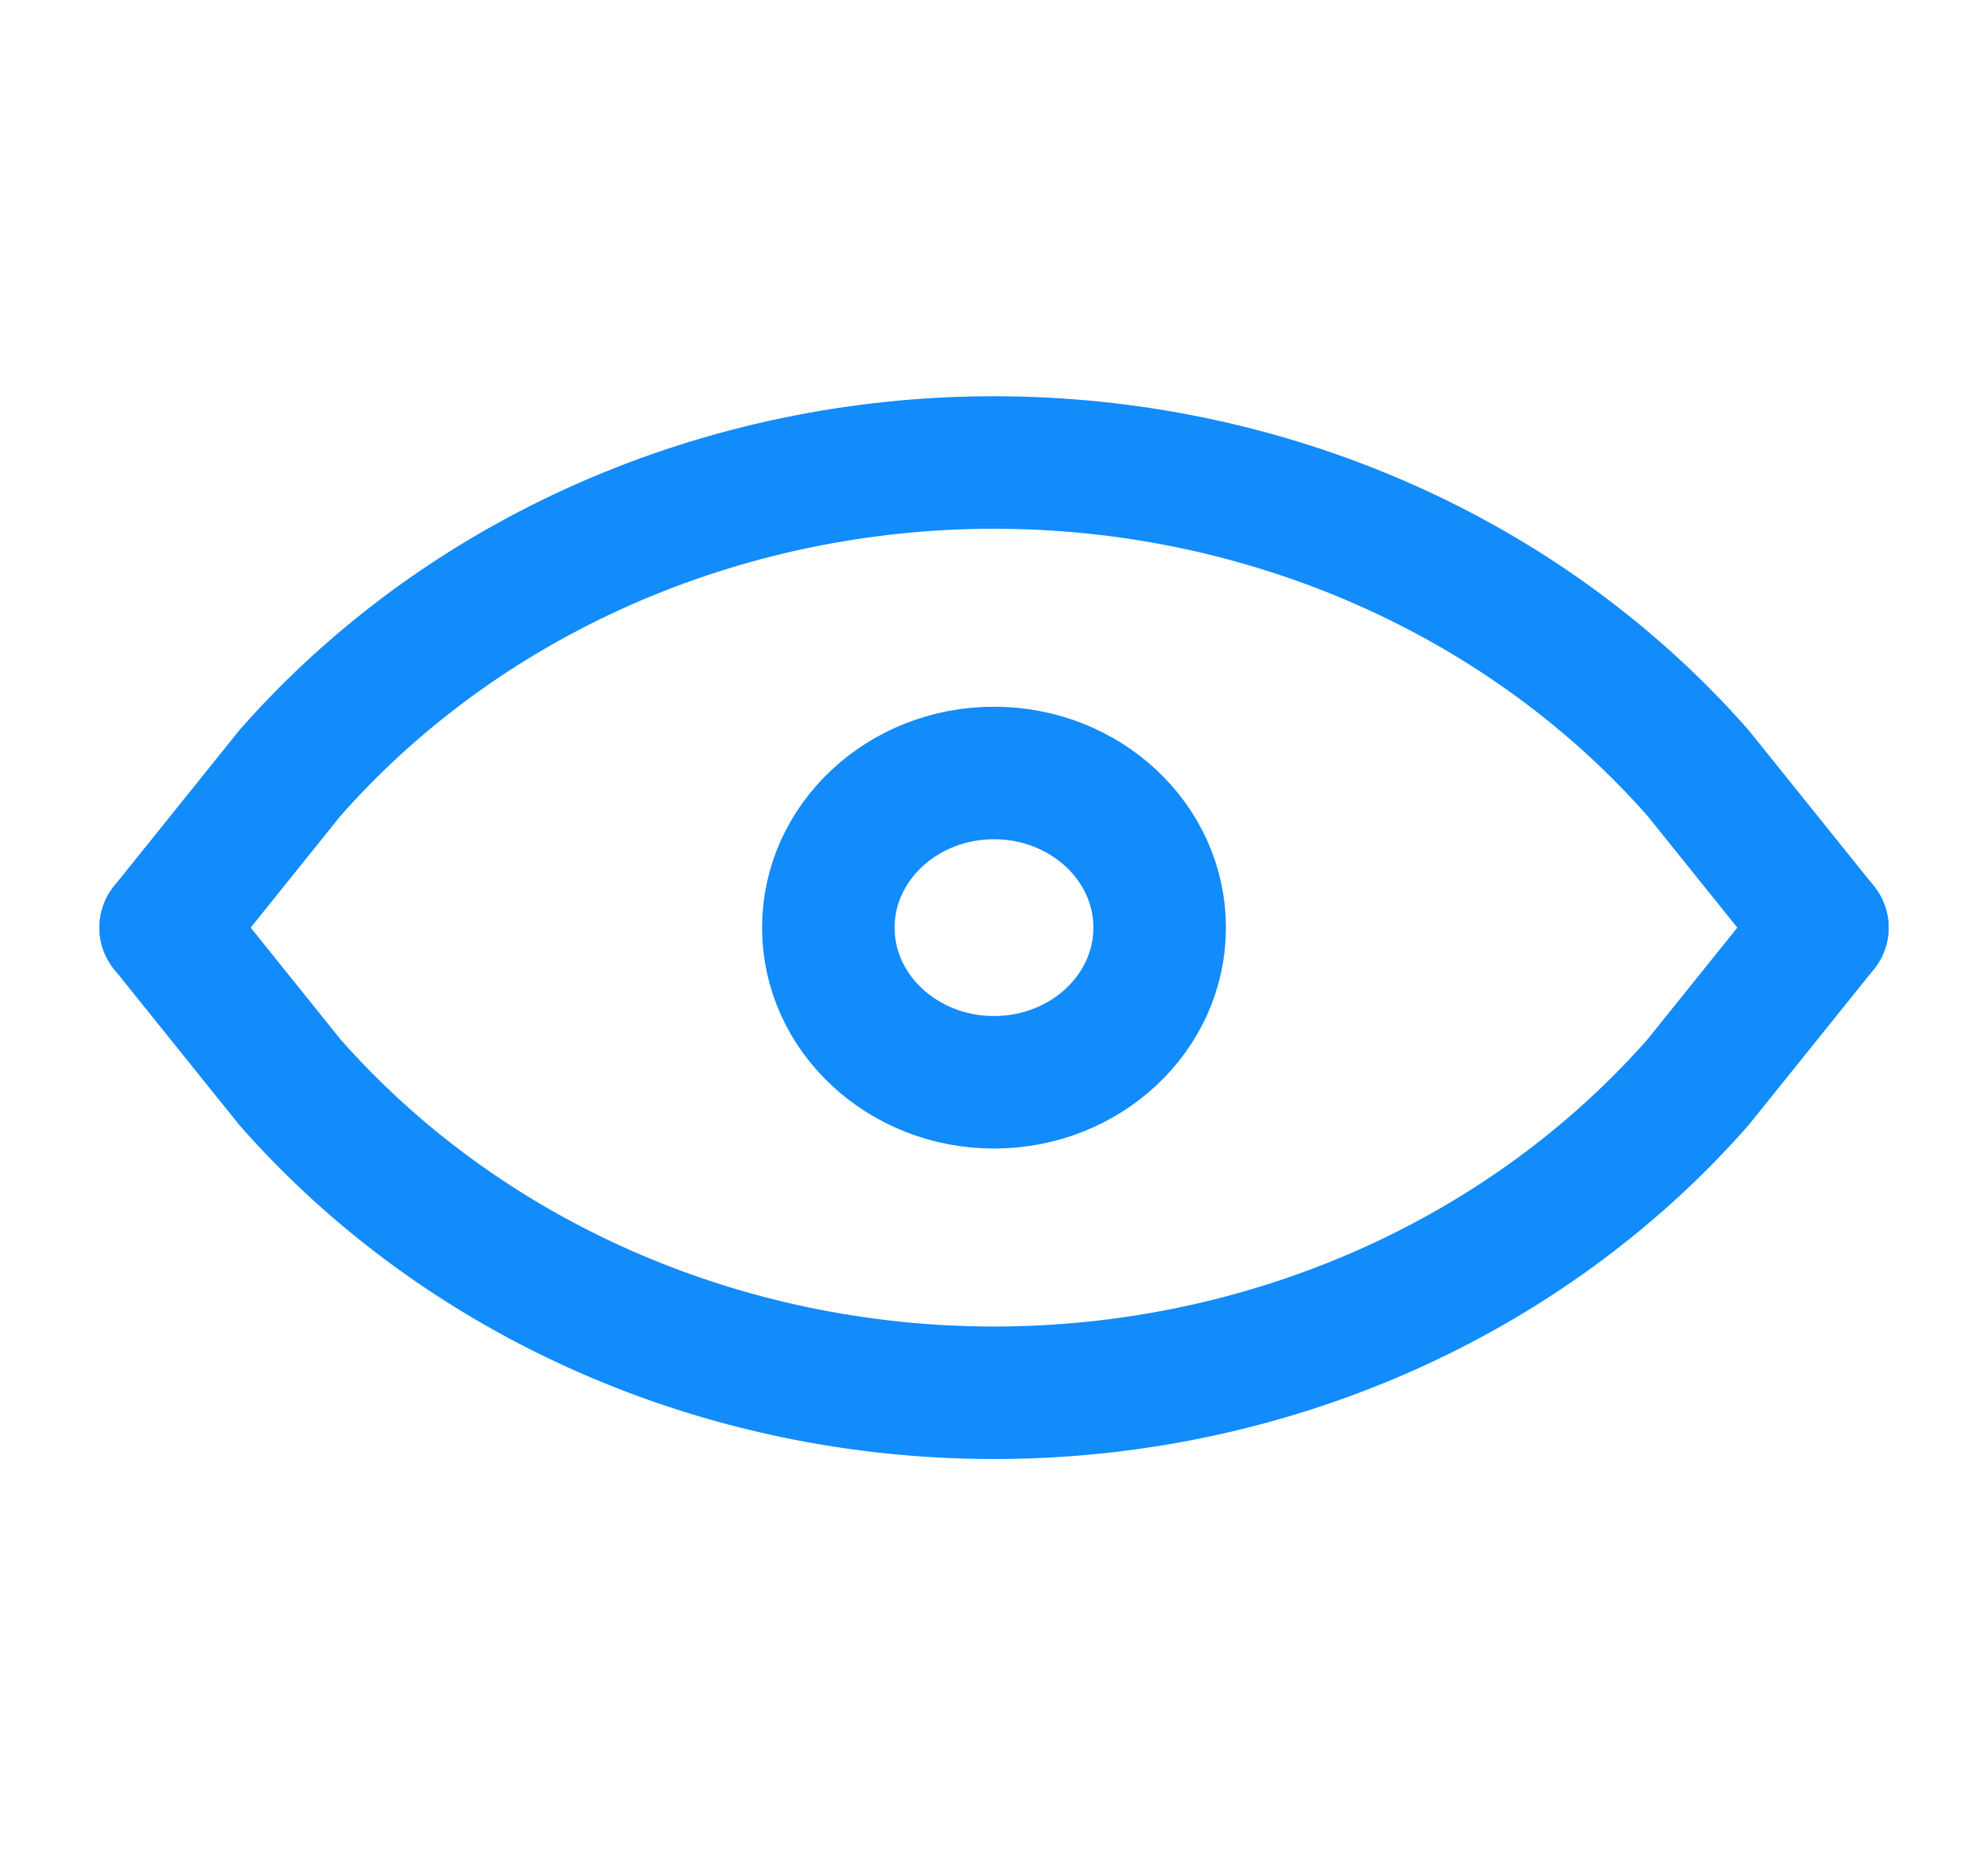 <svg width="15" height="14" viewBox="0 0 15 14" fill="none" xmlns="http://www.w3.org/2000/svg">
<path d="M7.5 8.167C8.19 8.167 8.75 7.644 8.75 7C8.75 6.356 8.19 5.833 7.5 5.833C6.81 5.833 6.25 6.356 6.25 7C6.25 7.644 6.81 8.167 7.5 8.167Z" stroke="#128BFB" stroke-linecap="round" stroke-linejoin="round"/>
<path d="M1.25 7L2.188 8.167C2.832 8.899 3.643 9.49 4.562 9.895C5.481 10.3 6.484 10.51 7.5 10.51C8.516 10.51 9.519 10.3 10.438 9.895C11.357 9.49 12.168 8.899 12.812 8.167L13.75 7" stroke="#128BFB" stroke-linecap="round" stroke-linejoin="round"/>
<path d="M1.25 7L2.188 5.833C2.832 5.101 3.643 4.51 4.562 4.105C5.481 3.7 6.484 3.49 7.5 3.49C8.516 3.49 9.519 3.7 10.438 4.105C11.357 4.51 12.168 5.101 12.812 5.833L13.75 7" stroke="#128BFB" stroke-linecap="round" stroke-linejoin="round"/>
</svg>
